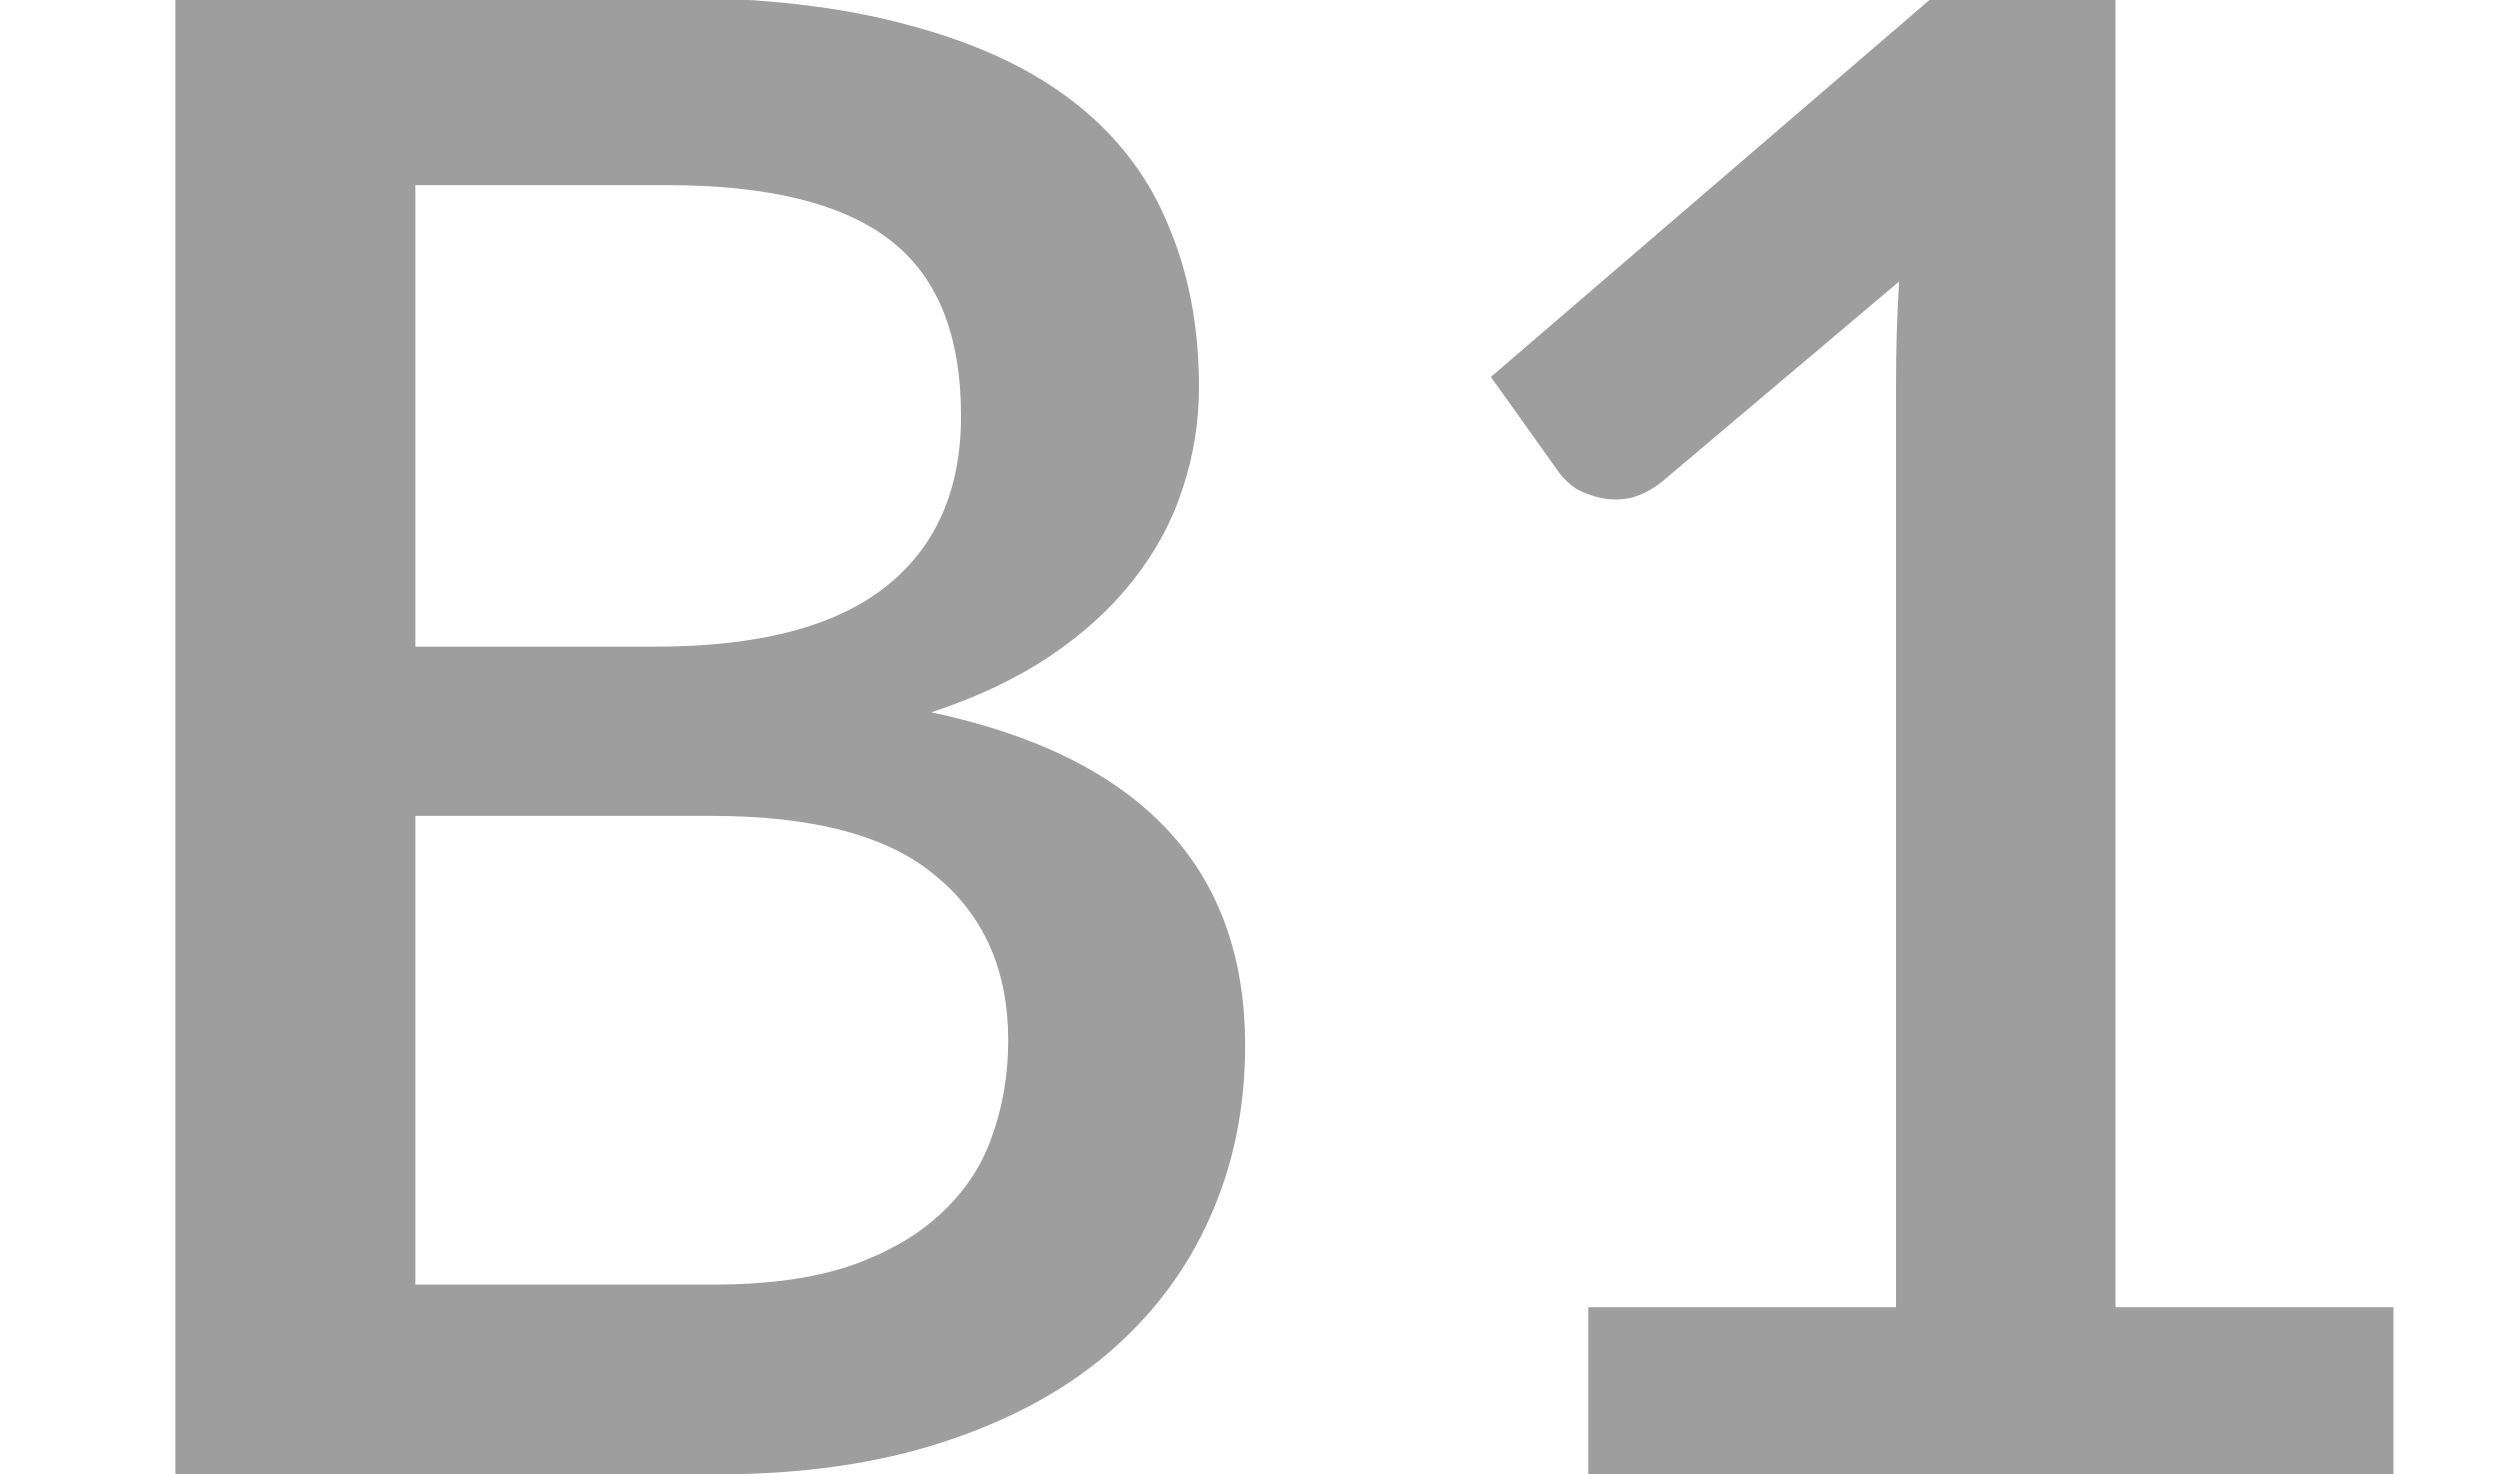 <svg width="39" height="23" viewBox="0 0 39 23" fill="none" xmlns="http://www.w3.org/2000/svg">
<rect x="0" y="0" width="39" height="23" fill="#333333" stroke="none"/>
<g clip-path="url(#clip0_4278_13347)">
<rect width="39" height="23" fill="white"/>
<path d="M11.12 20.04C11.963 20.04 12.672 19.944 13.248 19.752C13.835 19.549 14.309 19.277 14.672 18.936C15.045 18.595 15.312 18.195 15.472 17.736C15.643 17.267 15.728 16.765 15.728 16.232C15.728 15.144 15.355 14.291 14.608 13.672C13.872 13.043 12.704 12.728 11.104 12.728H6.48V20.04H11.12ZM6.48 2.888V10.088H10.224C11.824 10.088 13.019 9.779 13.808 9.16C14.597 8.541 14.992 7.651 14.992 6.488C14.992 5.219 14.619 4.301 13.872 3.736C13.136 3.171 11.979 2.888 10.4 2.888H6.48ZM10.4 -0.04C11.872 -0.04 13.131 0.104 14.176 0.392C15.221 0.669 16.08 1.069 16.752 1.592C17.424 2.115 17.915 2.755 18.224 3.512C18.544 4.259 18.704 5.101 18.704 6.04C18.704 6.584 18.619 7.112 18.448 7.624C18.288 8.125 18.032 8.6 17.68 9.048C17.339 9.485 16.907 9.88 16.384 10.232C15.861 10.584 15.243 10.877 14.528 11.112C17.792 11.805 19.424 13.539 19.424 16.312C19.424 17.293 19.237 18.195 18.864 19.016C18.501 19.827 17.968 20.531 17.264 21.128C16.571 21.715 15.712 22.173 14.688 22.504C13.664 22.835 12.496 23 11.184 23H2.736V-0.04H10.4ZM37.338 20.392V23H24.778V20.392H29.578V5.96C29.578 5.448 29.594 4.925 29.626 4.392L25.93 7.512C25.77 7.64 25.605 7.725 25.434 7.768C25.274 7.8 25.12 7.8 24.97 7.768C24.832 7.736 24.704 7.688 24.586 7.624C24.48 7.549 24.394 7.469 24.33 7.384L23.258 5.88L30.202 -0.088H33.002V20.392H37.338Z" fill="#9E9E9E"/>
</g>
<defs>
<clipPath id="clip0_4278_13347">
<rect width="39" height="23" fill="white"/>
</clipPath>
</defs>
</svg>
